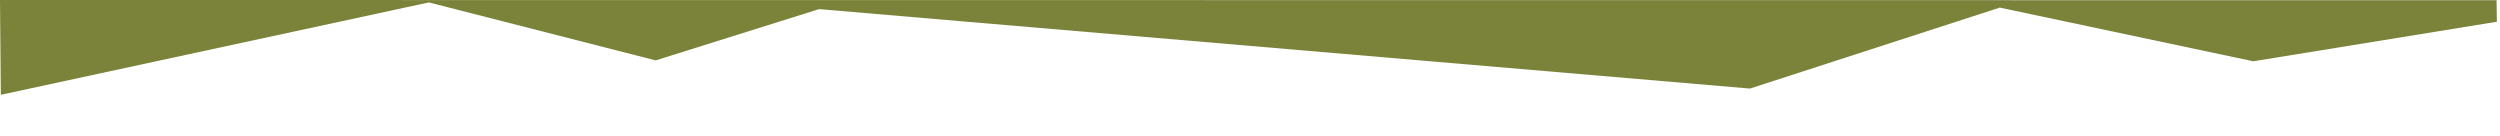 <?xml version="1.0" encoding="UTF-8" standalone="no"?><!DOCTYPE svg PUBLIC "-//W3C//DTD SVG 1.1//EN" "http://www.w3.org/Graphics/SVG/1.1/DTD/svg11.dtd"><svg width="100%" height="100%" viewBox="0 0 698 38" version="1.1" xmlns="http://www.w3.org/2000/svg" xmlns:xlink="http://www.w3.org/1999/xlink" xml:space="preserve" style="fill-rule:evenodd;clip-rule:evenodd;stroke-linejoin:round;stroke-miterlimit:1.414;"><path d="M697.125,6.069l-0.084,-6.011l-697.041,-0.058l0.233,26.467l119.511,-25.793l63.316,16.187l45.624,-14.315l259.899,22.181l69.75,-22.605l70.792,14.989l68,-11.042Z" style="fill:#7a8339;"/></svg>